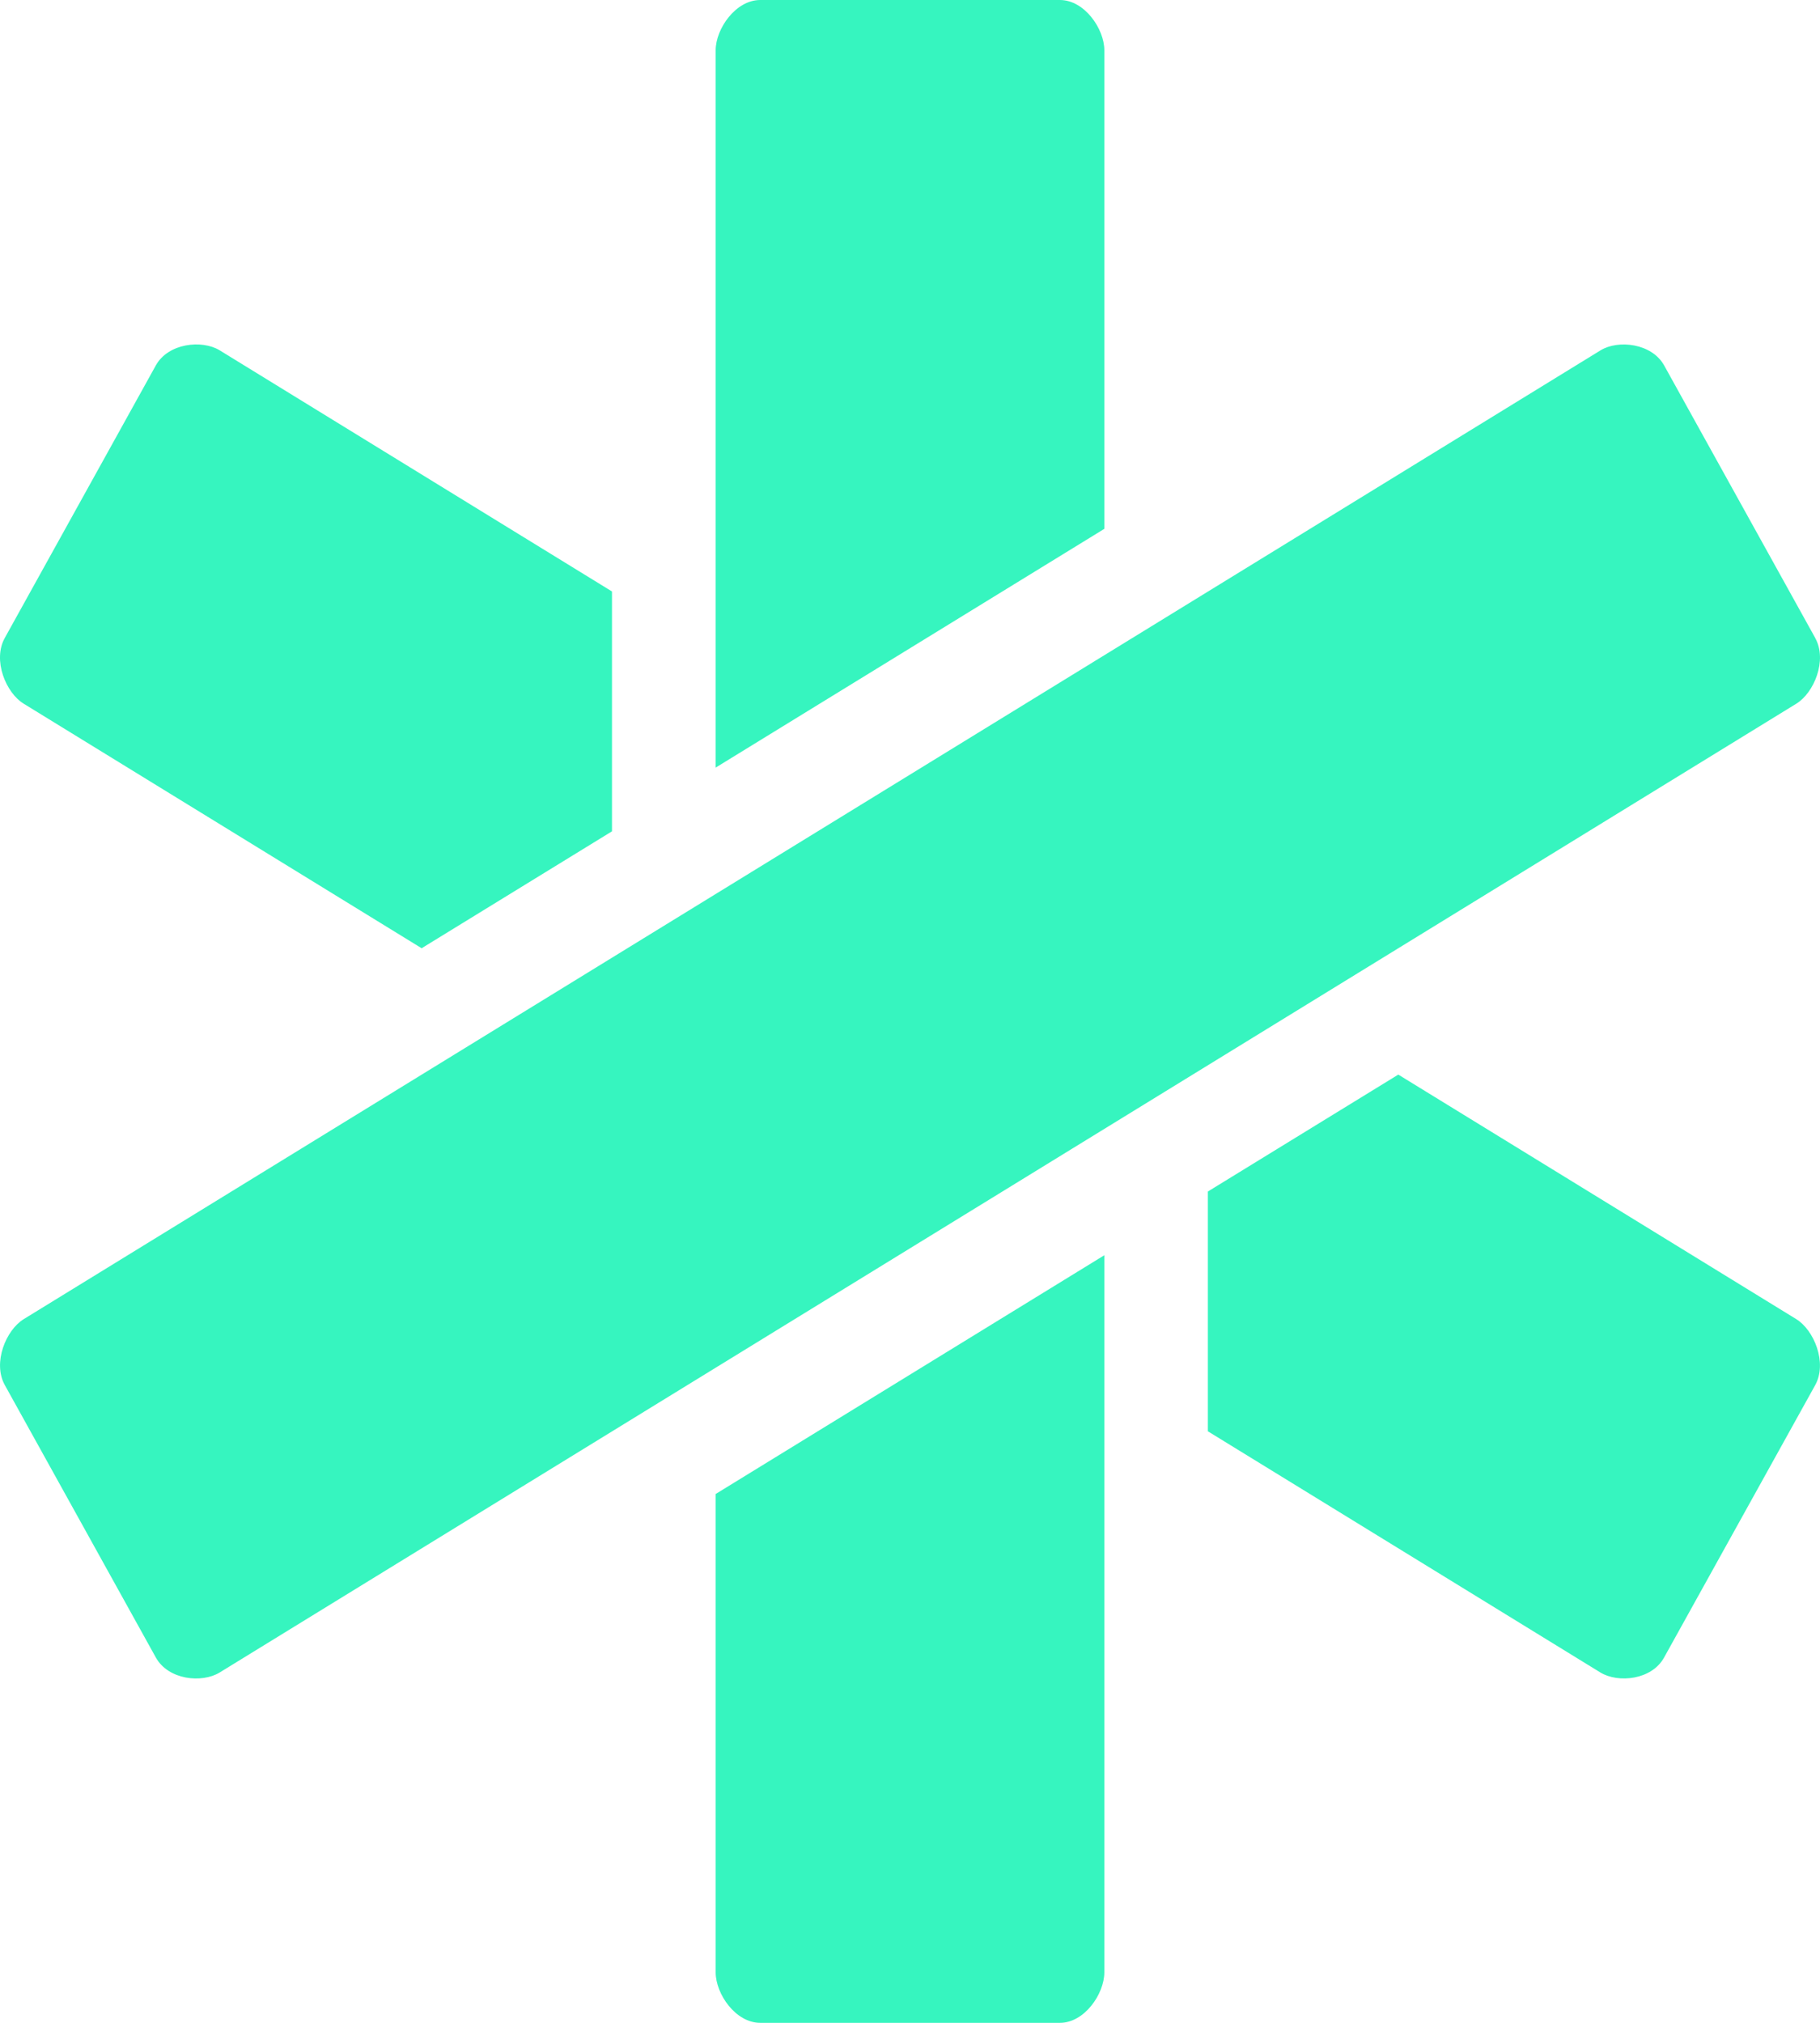 <svg width="27" height="30" viewBox="0 0 27 30" fill="none" xmlns="http://www.w3.org/2000/svg">
<path fill-rule="evenodd" clip-rule="evenodd" d="M17.919 21.227L23.742 24.804C24.006 24.965 24.504 24.915 24.687 24.582L26.929 20.542C27.112 20.21 26.91 19.724 26.647 19.563L20.744 15.937L17.919 17.671V21.227ZM9.079 8.772L3.258 5.195C2.995 5.035 2.495 5.089 2.312 5.419L0.071 9.461C-0.113 9.793 0.089 10.276 0.351 10.436L6.255 14.063L9.079 12.329V8.772ZM10.617 22.157V29.251C10.617 29.573 10.913 30 11.278 30H15.724C16.089 30 16.383 29.571 16.383 29.25V18.616L10.617 22.157ZM15.724 0H11.278C10.913 0 10.617 0.428 10.617 0.746V11.384L16.383 7.843V0.746C16.383 0.428 16.089 0 15.724 0ZM26.929 9.461L24.688 5.42C24.505 5.09 24.005 5.035 23.744 5.196L0.353 19.563C0.089 19.724 -0.112 20.21 0.071 20.541L2.312 24.582C2.497 24.915 2.995 24.966 3.259 24.804L26.649 10.436C26.91 10.276 27.113 9.793 26.929 9.462V9.461Z" fill="#36F5BF"/>
</svg>
